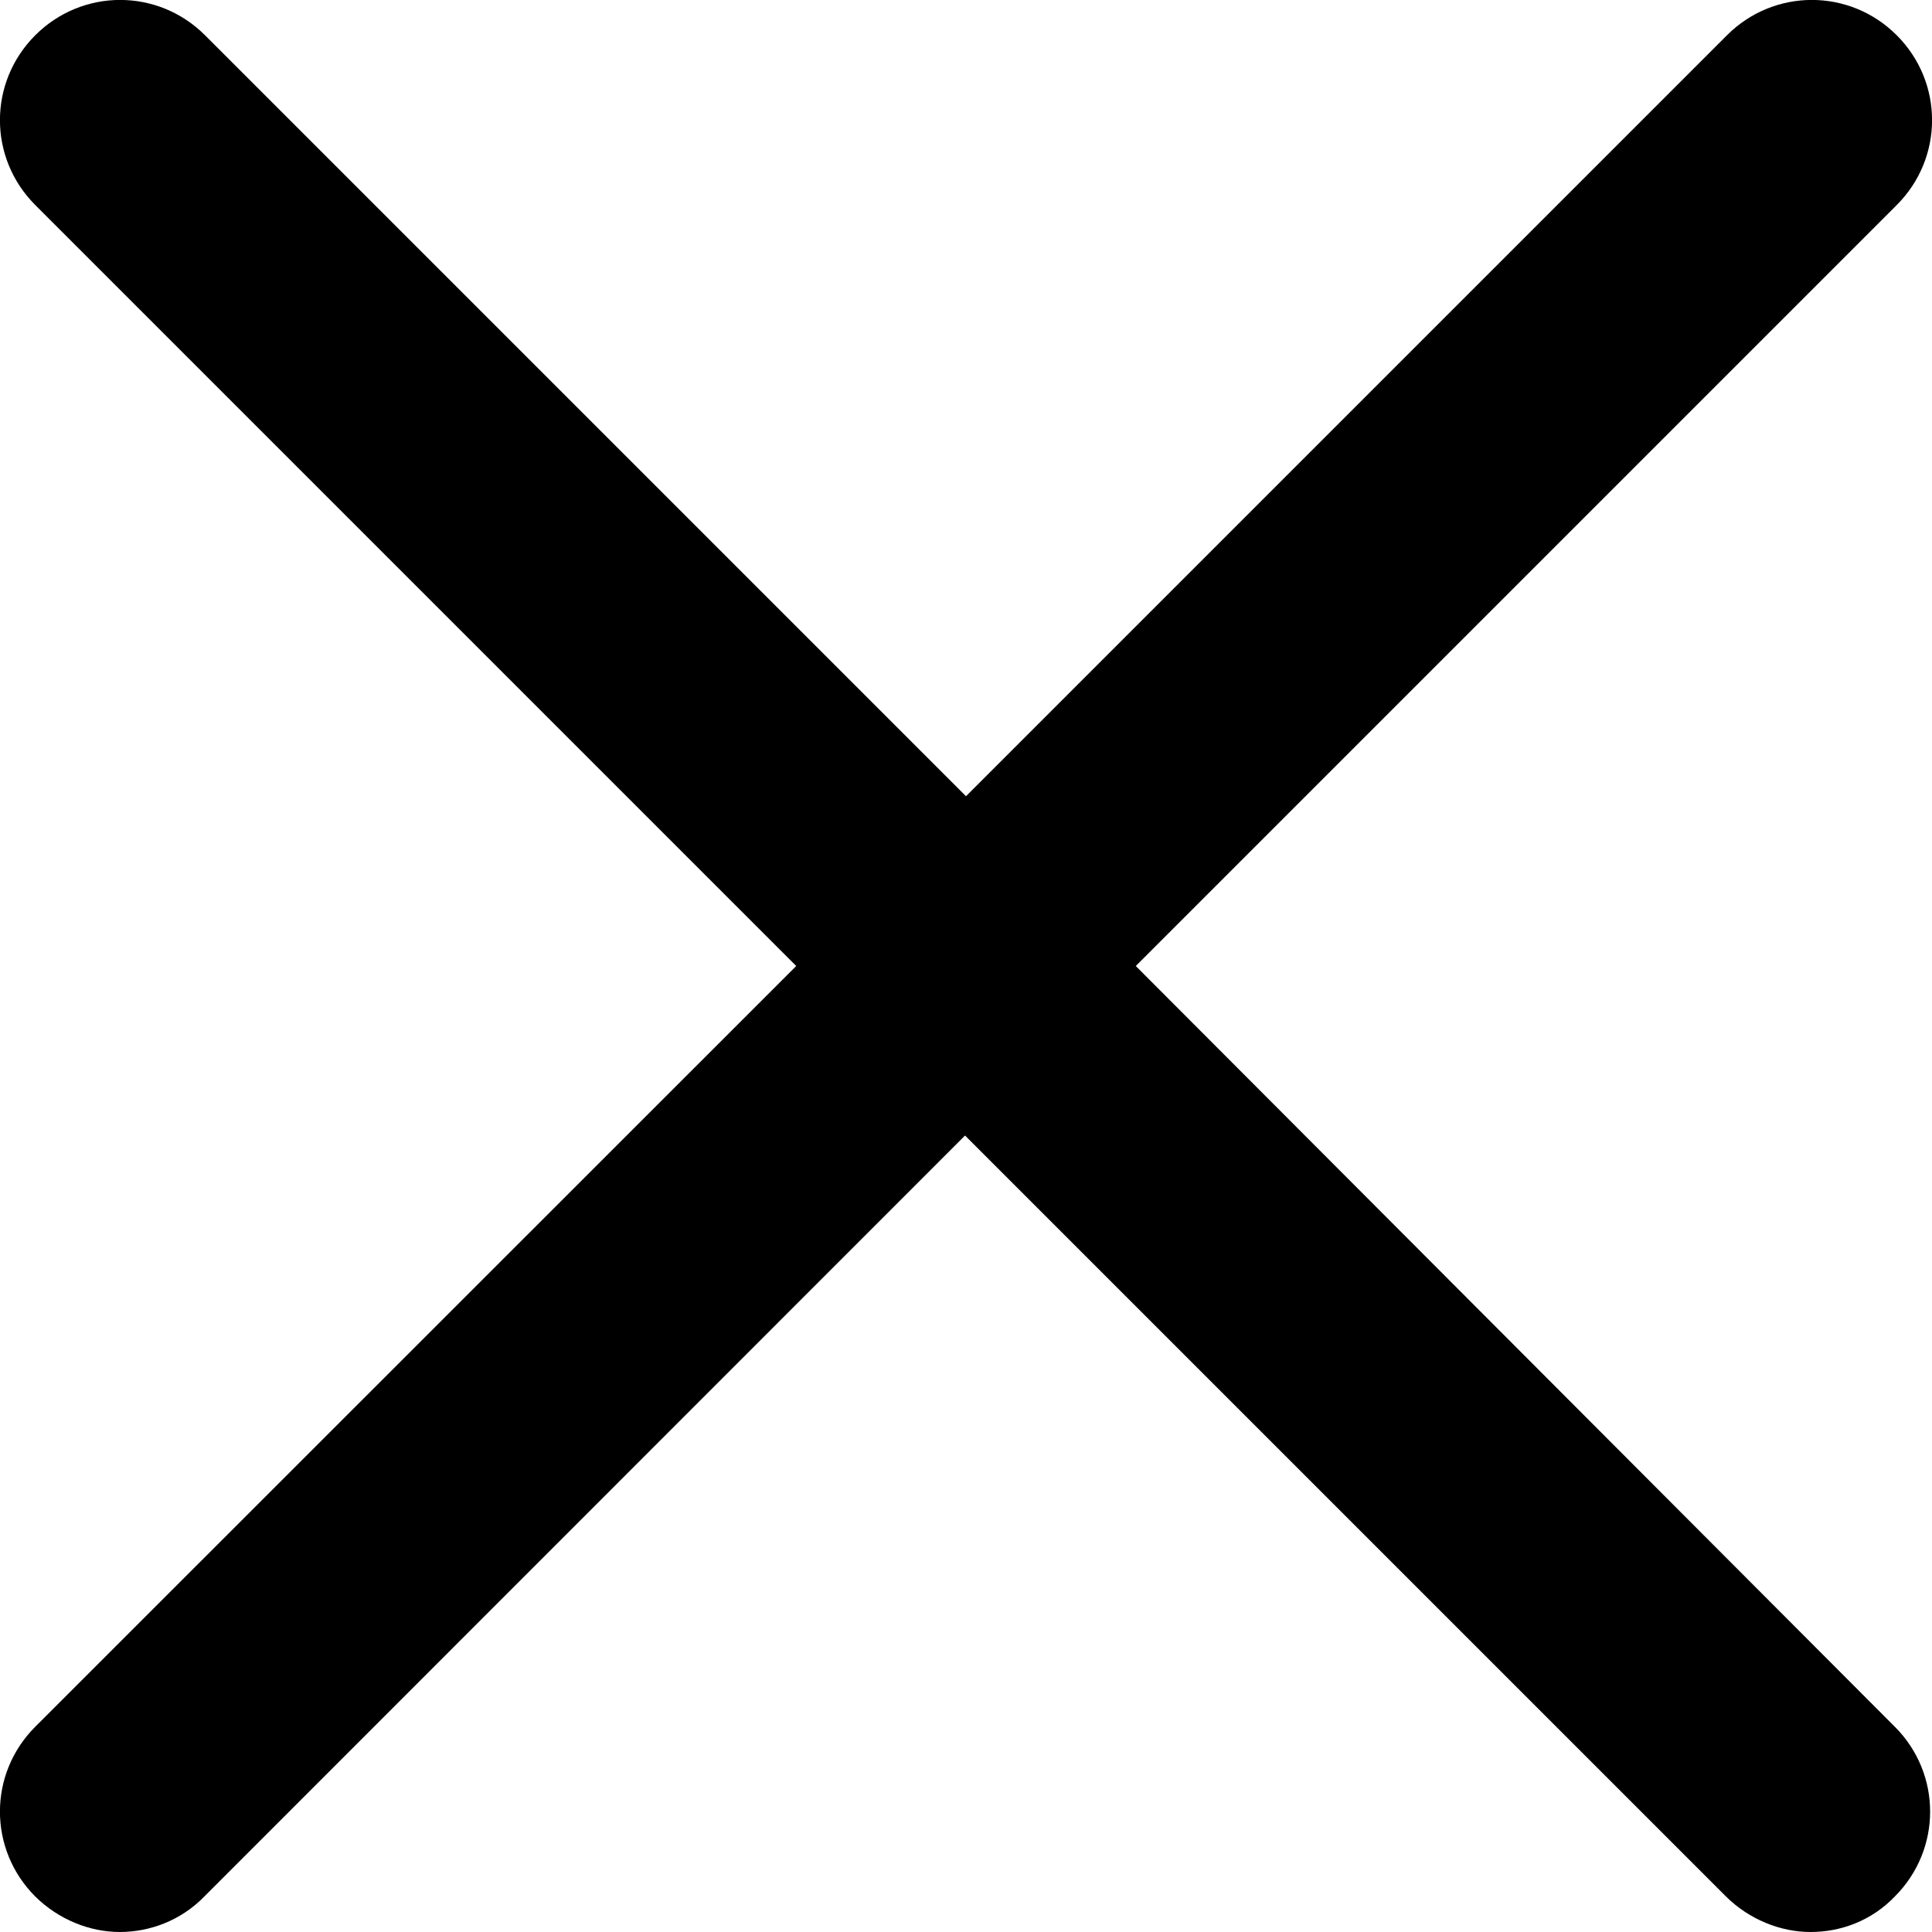 <svg width="8" height="8" viewBox="0 0 8 8" fill="none" xmlns="http://www.w3.org/2000/svg">
<path d="M7.854 0.146C7.659 -0.049 7.346 -0.049 7.151 0.146L4 3.297L0.849 0.146C0.654 -0.049 0.341 -0.049 0.146 0.146C-0.049 0.341 -0.049 0.654 0.146 0.849L3.297 4L0.146 7.15C-0.049 7.345 -0.049 7.658 0.146 7.853C0.242 7.948 0.371 8 0.496 8C0.621 8 0.75 7.952 0.846 7.853L3.996 4.702L7.147 7.853C7.243 7.948 7.372 8 7.497 8C7.625 8 7.751 7.952 7.846 7.853C8.041 7.658 8.041 7.345 7.846 7.15L4.703 4L7.854 0.849C8.049 0.654 8.049 0.341 7.854 0.146Z" fill="black"/>
</svg>
